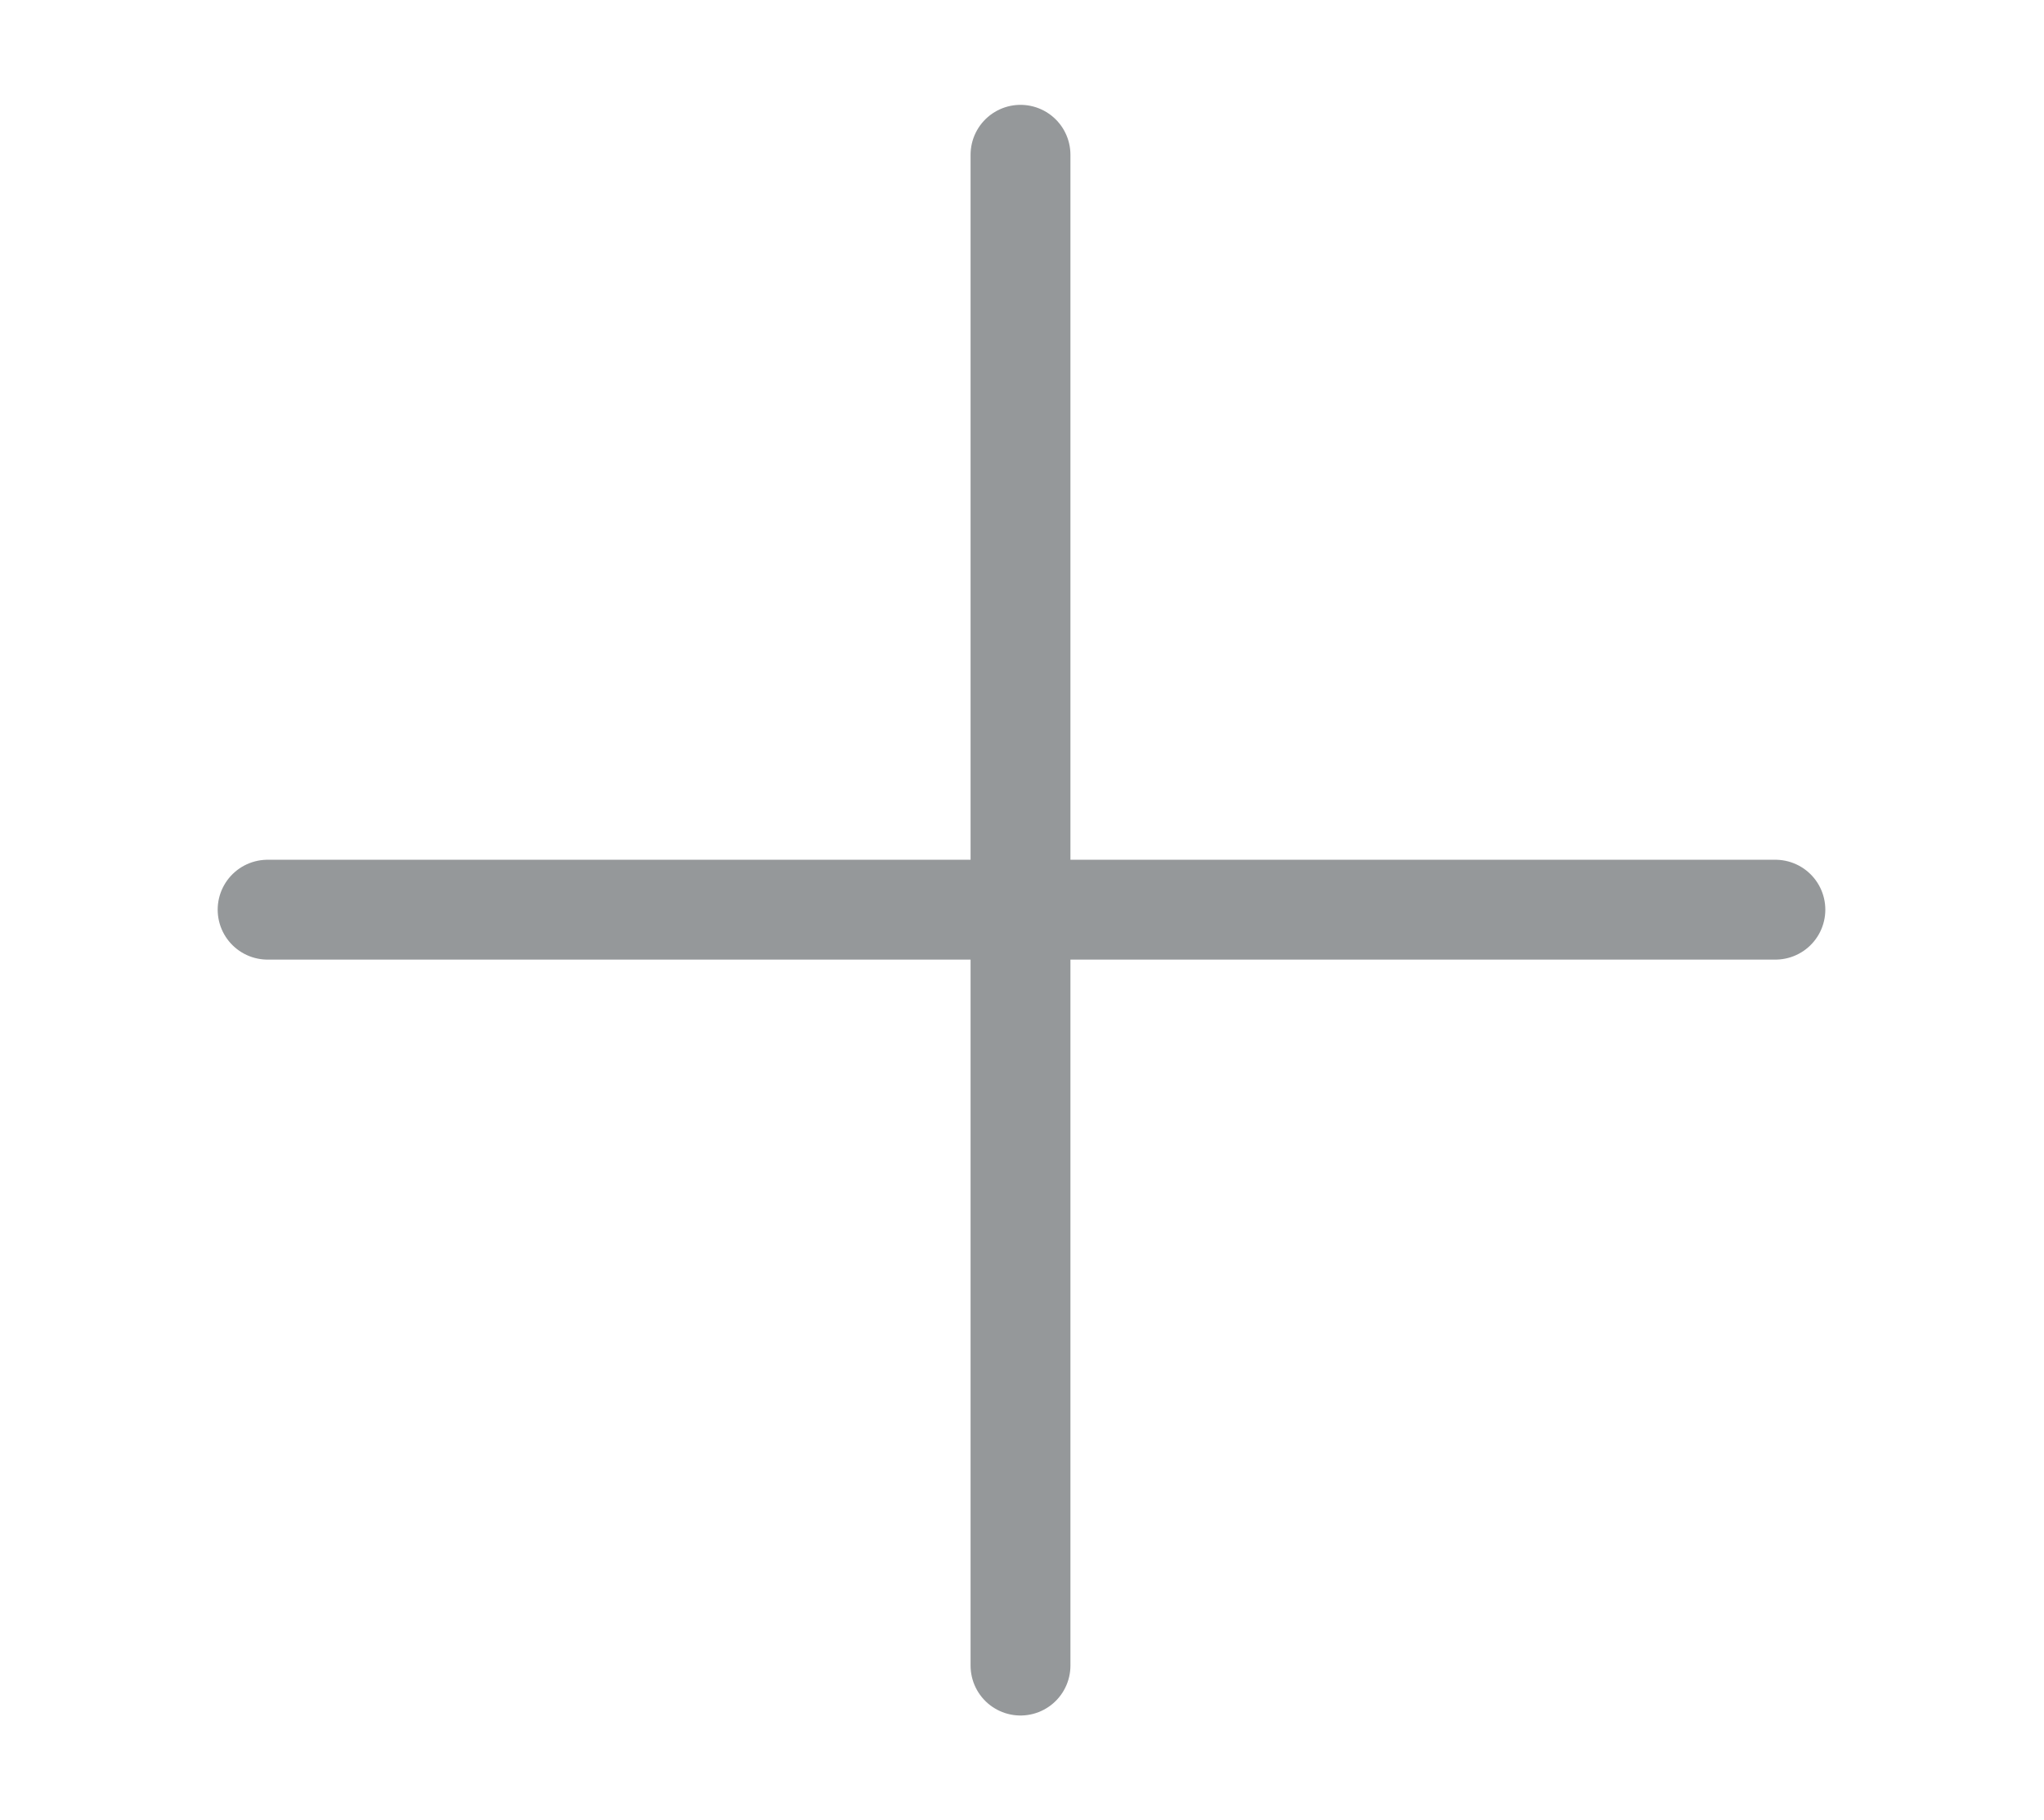 <svg id="Warstwa_1" data-name="Warstwa 1" xmlns="http://www.w3.org/2000/svg" viewBox="0 0 20.47 18.23"><defs><style>.cls-1{fill:none;stroke:#95989a;stroke-linecap:round;stroke-linejoin:round;}</style></defs><title>logo</title><line class="cls-1" x1="10.22" y1="1.55" x2="10.22" y2="16.68"/><line class="cls-1" x1="17.78" y1="9.11" x2="2.68" y2="9.11"/></svg>